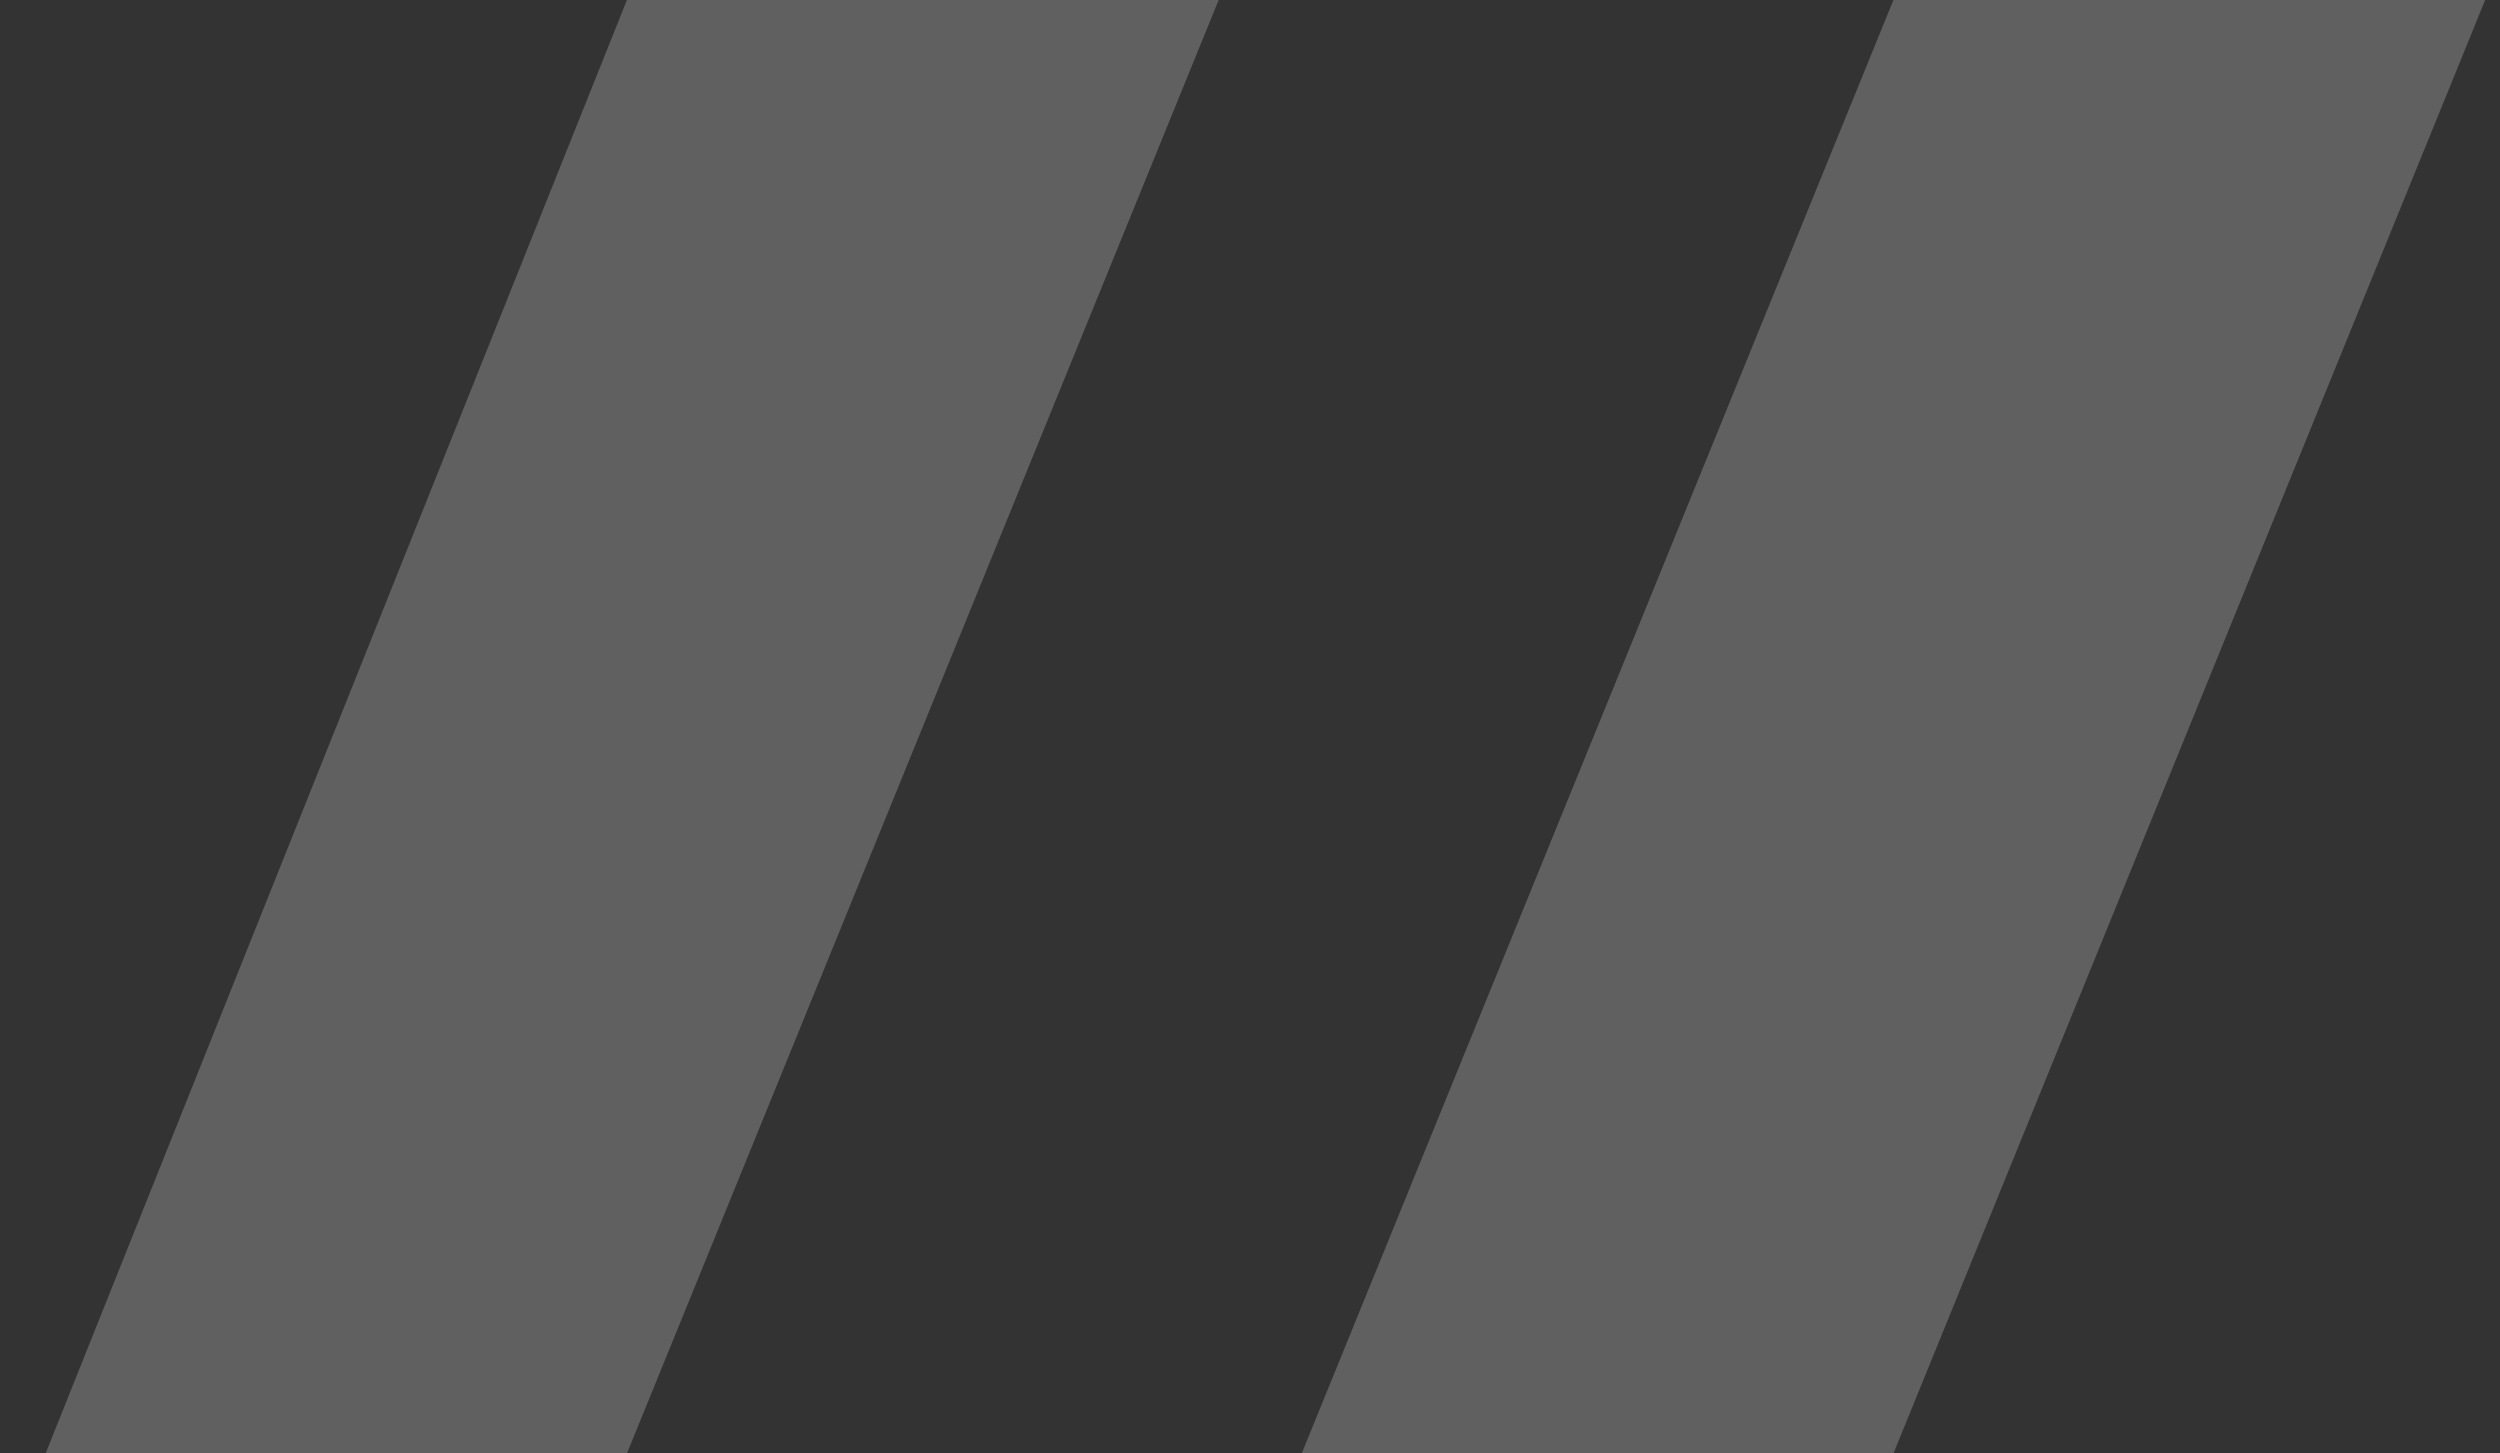 <svg width="43" height="25" viewBox="0 0 43 25" fill="none" xmlns="http://www.w3.org/2000/svg">
<rect x="0" y="0" width="43" height="25" fill="#333333" stroke="none"/>
<path opacity="0.22" d="M10.783 25H0.784L10.783 0H20.961L10.783 25Z" fill="white"/>
<path opacity="0.22" d="M32.567 25H22.389L32.567 0H42.745L32.567 25Z" fill="white"/>
</svg>
